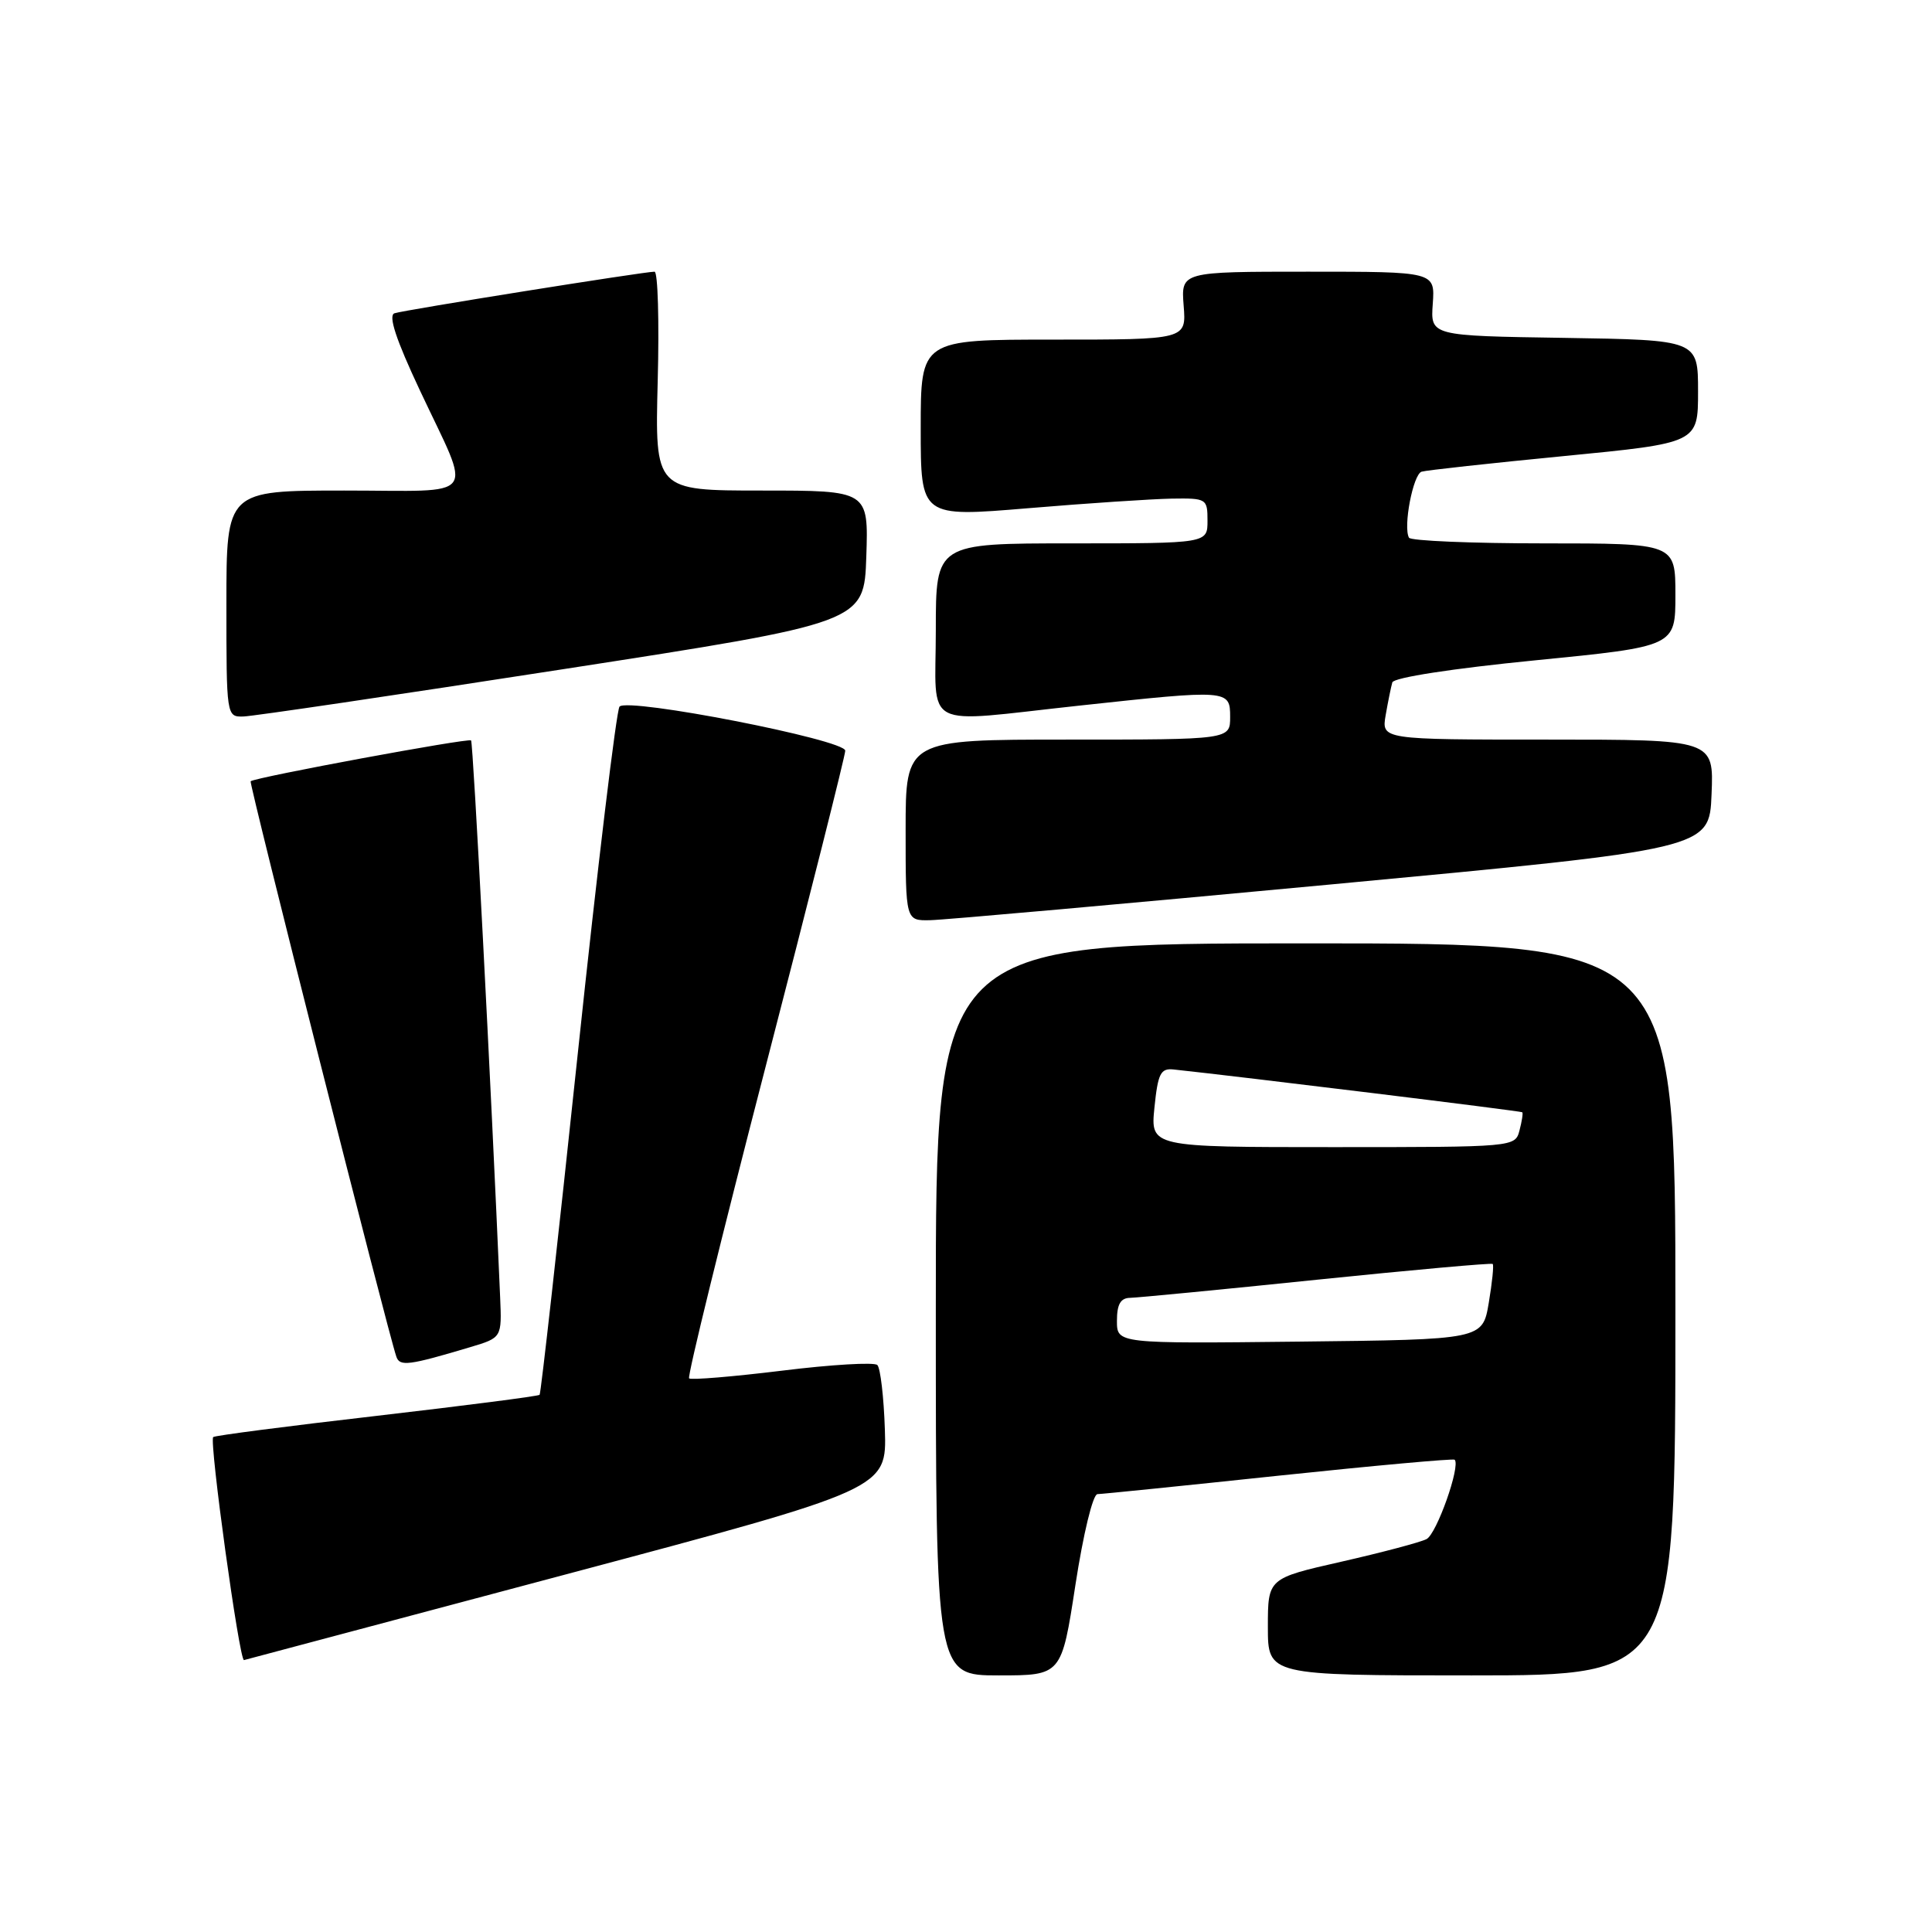 <?xml version="1.0" encoding="UTF-8" standalone="no"?>
<!DOCTYPE svg PUBLIC "-//W3C//DTD SVG 1.1//EN" "http://www.w3.org/Graphics/SVG/1.1/DTD/svg11.dtd" >
<svg xmlns="http://www.w3.org/2000/svg" xmlns:xlink="http://www.w3.org/1999/xlink" version="1.1" viewBox="0 0 256 256">
 <g >
 <path fill="currentColor"
d=" M 142.50 210.00 C 143.54 203.25 144.81 197.99 145.42 197.98 C 146.01 197.97 156.84 196.87 169.47 195.53 C 182.10 194.20 192.58 193.25 192.75 193.42 C 193.56 194.23 190.36 203.27 189.02 203.94 C 188.18 204.37 183.11 205.71 177.75 206.93 C 168.00 209.14 168.00 209.14 168.00 215.57 C 168.00 222.00 168.00 222.00 195.00 222.00 C 222.00 222.00 222.00 222.00 222.00 173.50 C 222.00 125.00 222.00 125.00 173.00 125.00 C 124.00 125.00 124.00 125.00 124.00 173.50 C 124.00 222.00 124.00 222.00 132.33 222.00 C 140.66 222.00 140.66 222.00 142.50 210.00 Z  M 75.00 208.61 C 117.50 197.29 117.50 197.29 117.25 189.44 C 117.11 185.13 116.66 181.27 116.25 180.87 C 115.84 180.48 110.16 180.81 103.63 181.62 C 97.09 182.42 91.55 182.88 91.31 182.64 C 91.06 182.39 95.62 163.84 101.43 141.41 C 107.24 118.99 112.00 100.11 112.00 99.47 C 112.00 98.02 83.16 92.39 82.09 93.63 C 81.68 94.11 79.19 114.75 76.57 139.50 C 73.95 164.25 71.67 184.65 71.50 184.82 C 71.33 185.00 61.61 186.25 49.89 187.61 C 38.18 188.96 28.44 190.22 28.25 190.42 C 27.70 190.97 31.72 220.09 32.33 219.97 C 32.42 219.95 51.62 214.84 75.00 208.61 Z  M 62.32 178.50 C 66.50 177.25 66.50 177.25 66.27 171.87 C 65.05 143.38 62.70 98.42 62.42 98.11 C 62.09 97.76 33.91 102.98 33.21 103.52 C 32.96 103.72 51.37 176.44 52.52 179.77 C 52.97 181.09 54.16 180.94 62.32 178.50 Z  M 176.50 117.18 C 226.50 112.49 226.50 112.49 226.79 105.25 C 227.09 98.00 227.09 98.00 205.07 98.00 C 183.05 98.00 183.05 98.00 183.61 94.75 C 183.92 92.96 184.32 91.01 184.49 90.42 C 184.68 89.78 192.47 88.58 203.40 87.50 C 222.00 85.66 222.00 85.66 222.00 78.83 C 222.00 72.00 222.00 72.00 204.56 72.00 C 194.97 72.00 186.93 71.66 186.70 71.25 C 185.90 69.83 187.24 62.85 188.37 62.50 C 188.99 62.31 197.49 61.38 207.25 60.43 C 225.00 58.70 225.00 58.70 225.00 51.87 C 225.00 45.05 225.00 45.05 207.27 44.77 C 189.54 44.50 189.54 44.50 189.85 40.25 C 190.15 36.00 190.15 36.00 173.32 36.00 C 156.49 36.00 156.49 36.00 156.84 40.50 C 157.20 45.00 157.20 45.00 139.60 45.00 C 122.00 45.00 122.00 45.00 122.00 56.76 C 122.00 68.53 122.00 68.53 136.25 67.34 C 144.09 66.68 152.64 66.12 155.25 66.07 C 159.88 66.00 160.00 66.08 160.00 69.00 C 160.00 72.00 160.00 72.00 142.00 72.00 C 124.00 72.00 124.00 72.00 124.00 83.50 C 124.00 96.96 121.79 95.79 143.00 93.50 C 162.79 91.36 163.00 91.37 163.00 95.00 C 163.00 98.00 163.00 98.00 141.50 98.00 C 120.00 98.00 120.00 98.00 120.00 110.00 C 120.00 122.00 120.00 122.00 123.25 121.93 C 125.04 121.90 149.00 119.76 176.50 117.18 Z  M 74.50 88.69 C 114.50 82.50 114.50 82.50 114.79 73.75 C 115.08 65.00 115.08 65.00 100.93 65.00 C 86.78 65.00 86.78 65.00 87.15 50.50 C 87.36 42.52 87.17 36.00 86.73 36.00 C 85.34 36.00 53.55 41.08 52.27 41.51 C 51.42 41.80 52.47 44.99 55.63 51.71 C 62.58 66.52 63.73 65.00 45.62 65.00 C 30.00 65.00 30.00 65.00 30.00 80.00 C 30.00 94.91 30.01 95.00 32.25 94.94 C 33.49 94.91 52.50 92.10 74.50 88.69 Z  M 148.00 175.02 C 148.00 172.82 148.48 171.99 149.75 171.97 C 150.71 171.95 161.85 170.88 174.50 169.57 C 187.15 168.27 197.63 167.33 197.79 167.48 C 197.96 167.63 197.72 169.95 197.27 172.63 C 196.45 177.50 196.45 177.50 172.23 177.77 C 148.00 178.04 148.00 178.04 148.00 175.02 Z  M 152.97 146.75 C 153.43 142.25 153.78 141.53 155.50 141.71 C 164.22 142.64 201.54 147.21 201.71 147.38 C 201.83 147.49 201.66 148.58 201.34 149.79 C 200.77 151.99 200.68 152.00 176.61 152.00 C 152.44 152.00 152.44 152.00 152.97 146.75 Z "/>
</g>
</svg>